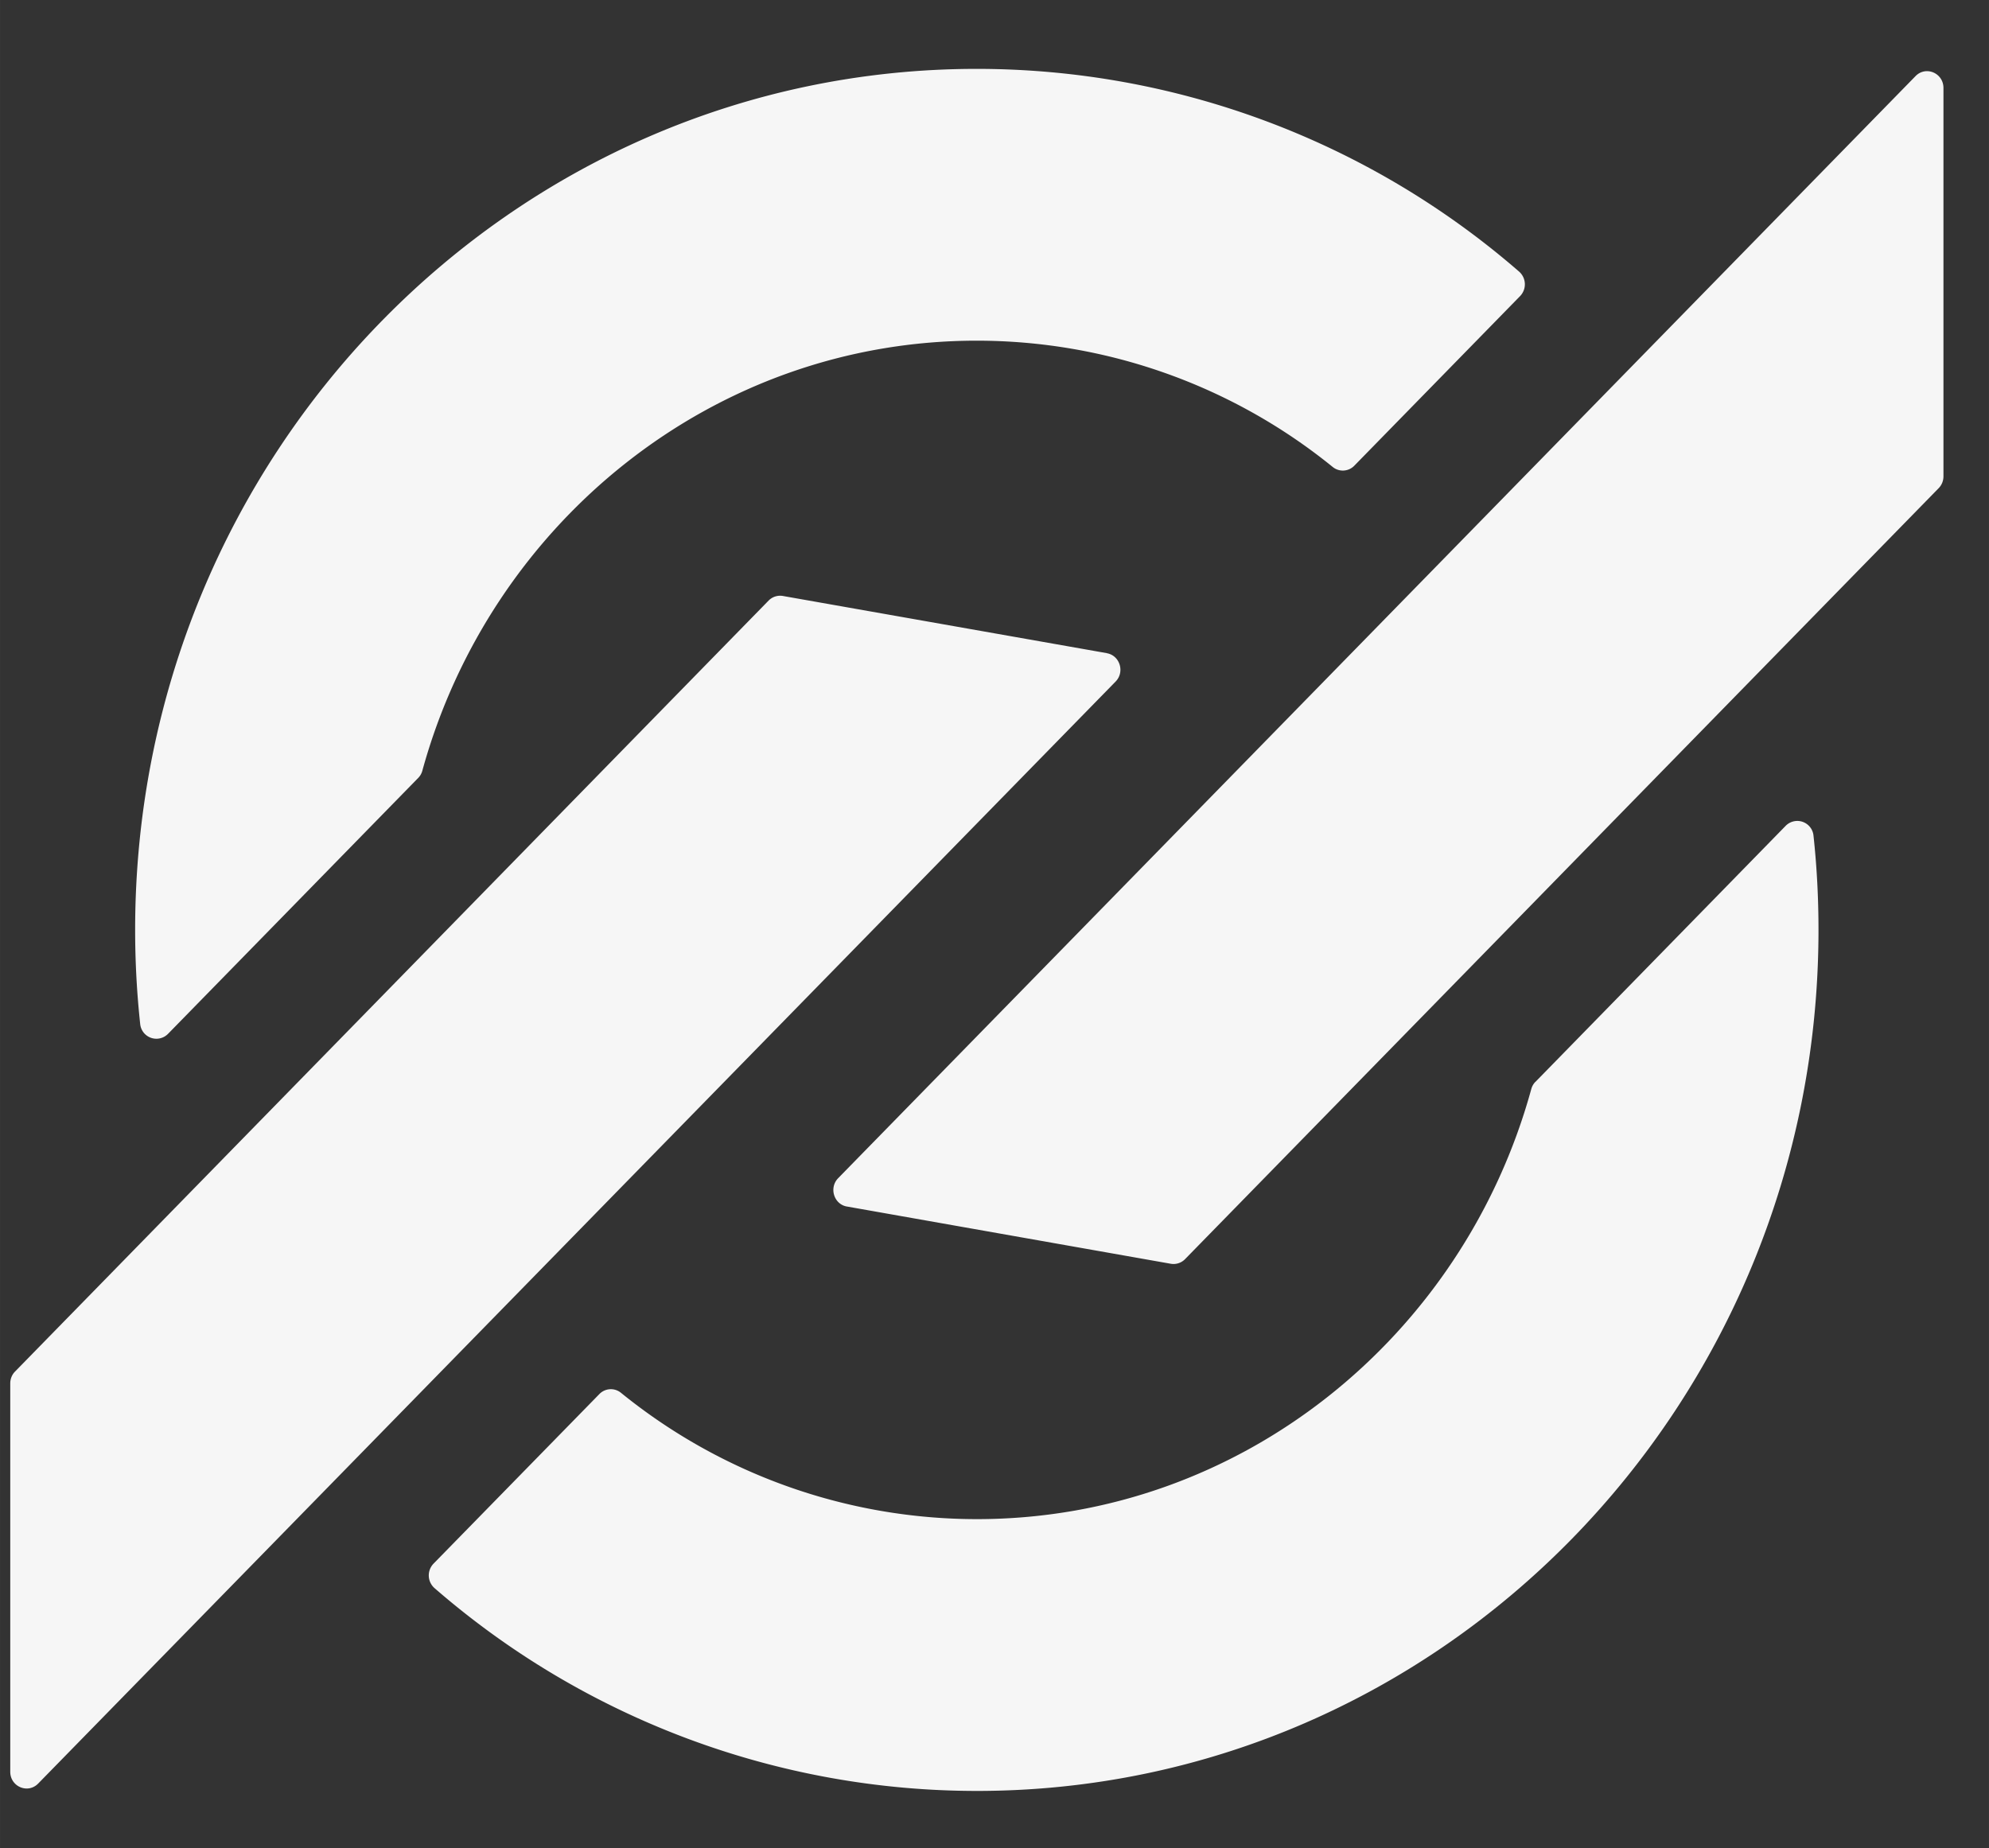 <?xml version="1.0" standalone="no"?><!DOCTYPE svg PUBLIC "-//W3C//DTD SVG 1.1//EN" "http://www.w3.org/Graphics/SVG/1.1/DTD/svg11.dtd"><svg t="1602733215102" class="icon" viewBox="0 0 1102 1024" version="1.1" xmlns="http://www.w3.org/2000/svg" p-id="8776" xmlns:xlink="http://www.w3.org/1999/xlink" width="34.438" height="32"><rect x="0" y="0" width="1102" height="1024" fill="#333333" stroke="none"/><defs><style type="text/css"></style></defs><path d="M850.708 599.473l138.673-141.903a9.019 9.019 0 0 1 15.399 5.553c1.851 17.132 2.757 34.501 2.757 52.145 0 263.483-208.738 477.105-466.314 477.105a458.043 458.043 0 0 1-300.505-112.404 9.374 9.374 0 0 1-0.473-13.588l91.845-93.932a8.862 8.862 0 0 1 11.973-0.67 313.029 313.029 0 0 0 197.159 69.986c146.117 0 269.509-101.022 307.2-238.356a9.058 9.058 0 0 1 2.245-3.938zM231.739 431.025l-138.713 141.903a9.019 9.019 0 0 1-15.36-5.514c-1.851-17.132-2.796-34.54-2.796-52.145 0-263.483 208.778-477.105 466.314-477.105a458.043 458.043 0 0 1 300.505 112.364 9.374 9.374 0 0 1 0.473 13.588l-91.845 93.972a8.862 8.862 0 0 1-11.973 0.63 313.029 313.029 0 0 0-197.159-69.947c-146.117 0-269.509 100.982-307.2 238.316a9.058 9.058 0 0 1-2.245 3.938z m237.489 237.529c-7.207-1.26-10.043-10.398-4.844-15.714L1061.297 42.181c5.711-5.868 15.478-1.733 15.478 6.577v215.198a9.374 9.374 0 0 1-2.639 6.538L656.62 697.659a8.94 8.94 0 0 1-7.956 2.599l-179.358-31.705zM613.218 361.945c7.247 1.26 10.082 10.398 4.884 15.714L21.15 988.278c-5.711 5.868-15.478 1.733-15.478-6.538v-215.198c0-2.481 0.945-4.844 2.678-6.577l417.477-427.166a8.94 8.94 0 0 1 7.956-2.56l179.397 31.665z" fill="#f6f6f6" p-id="8777"></path></svg>